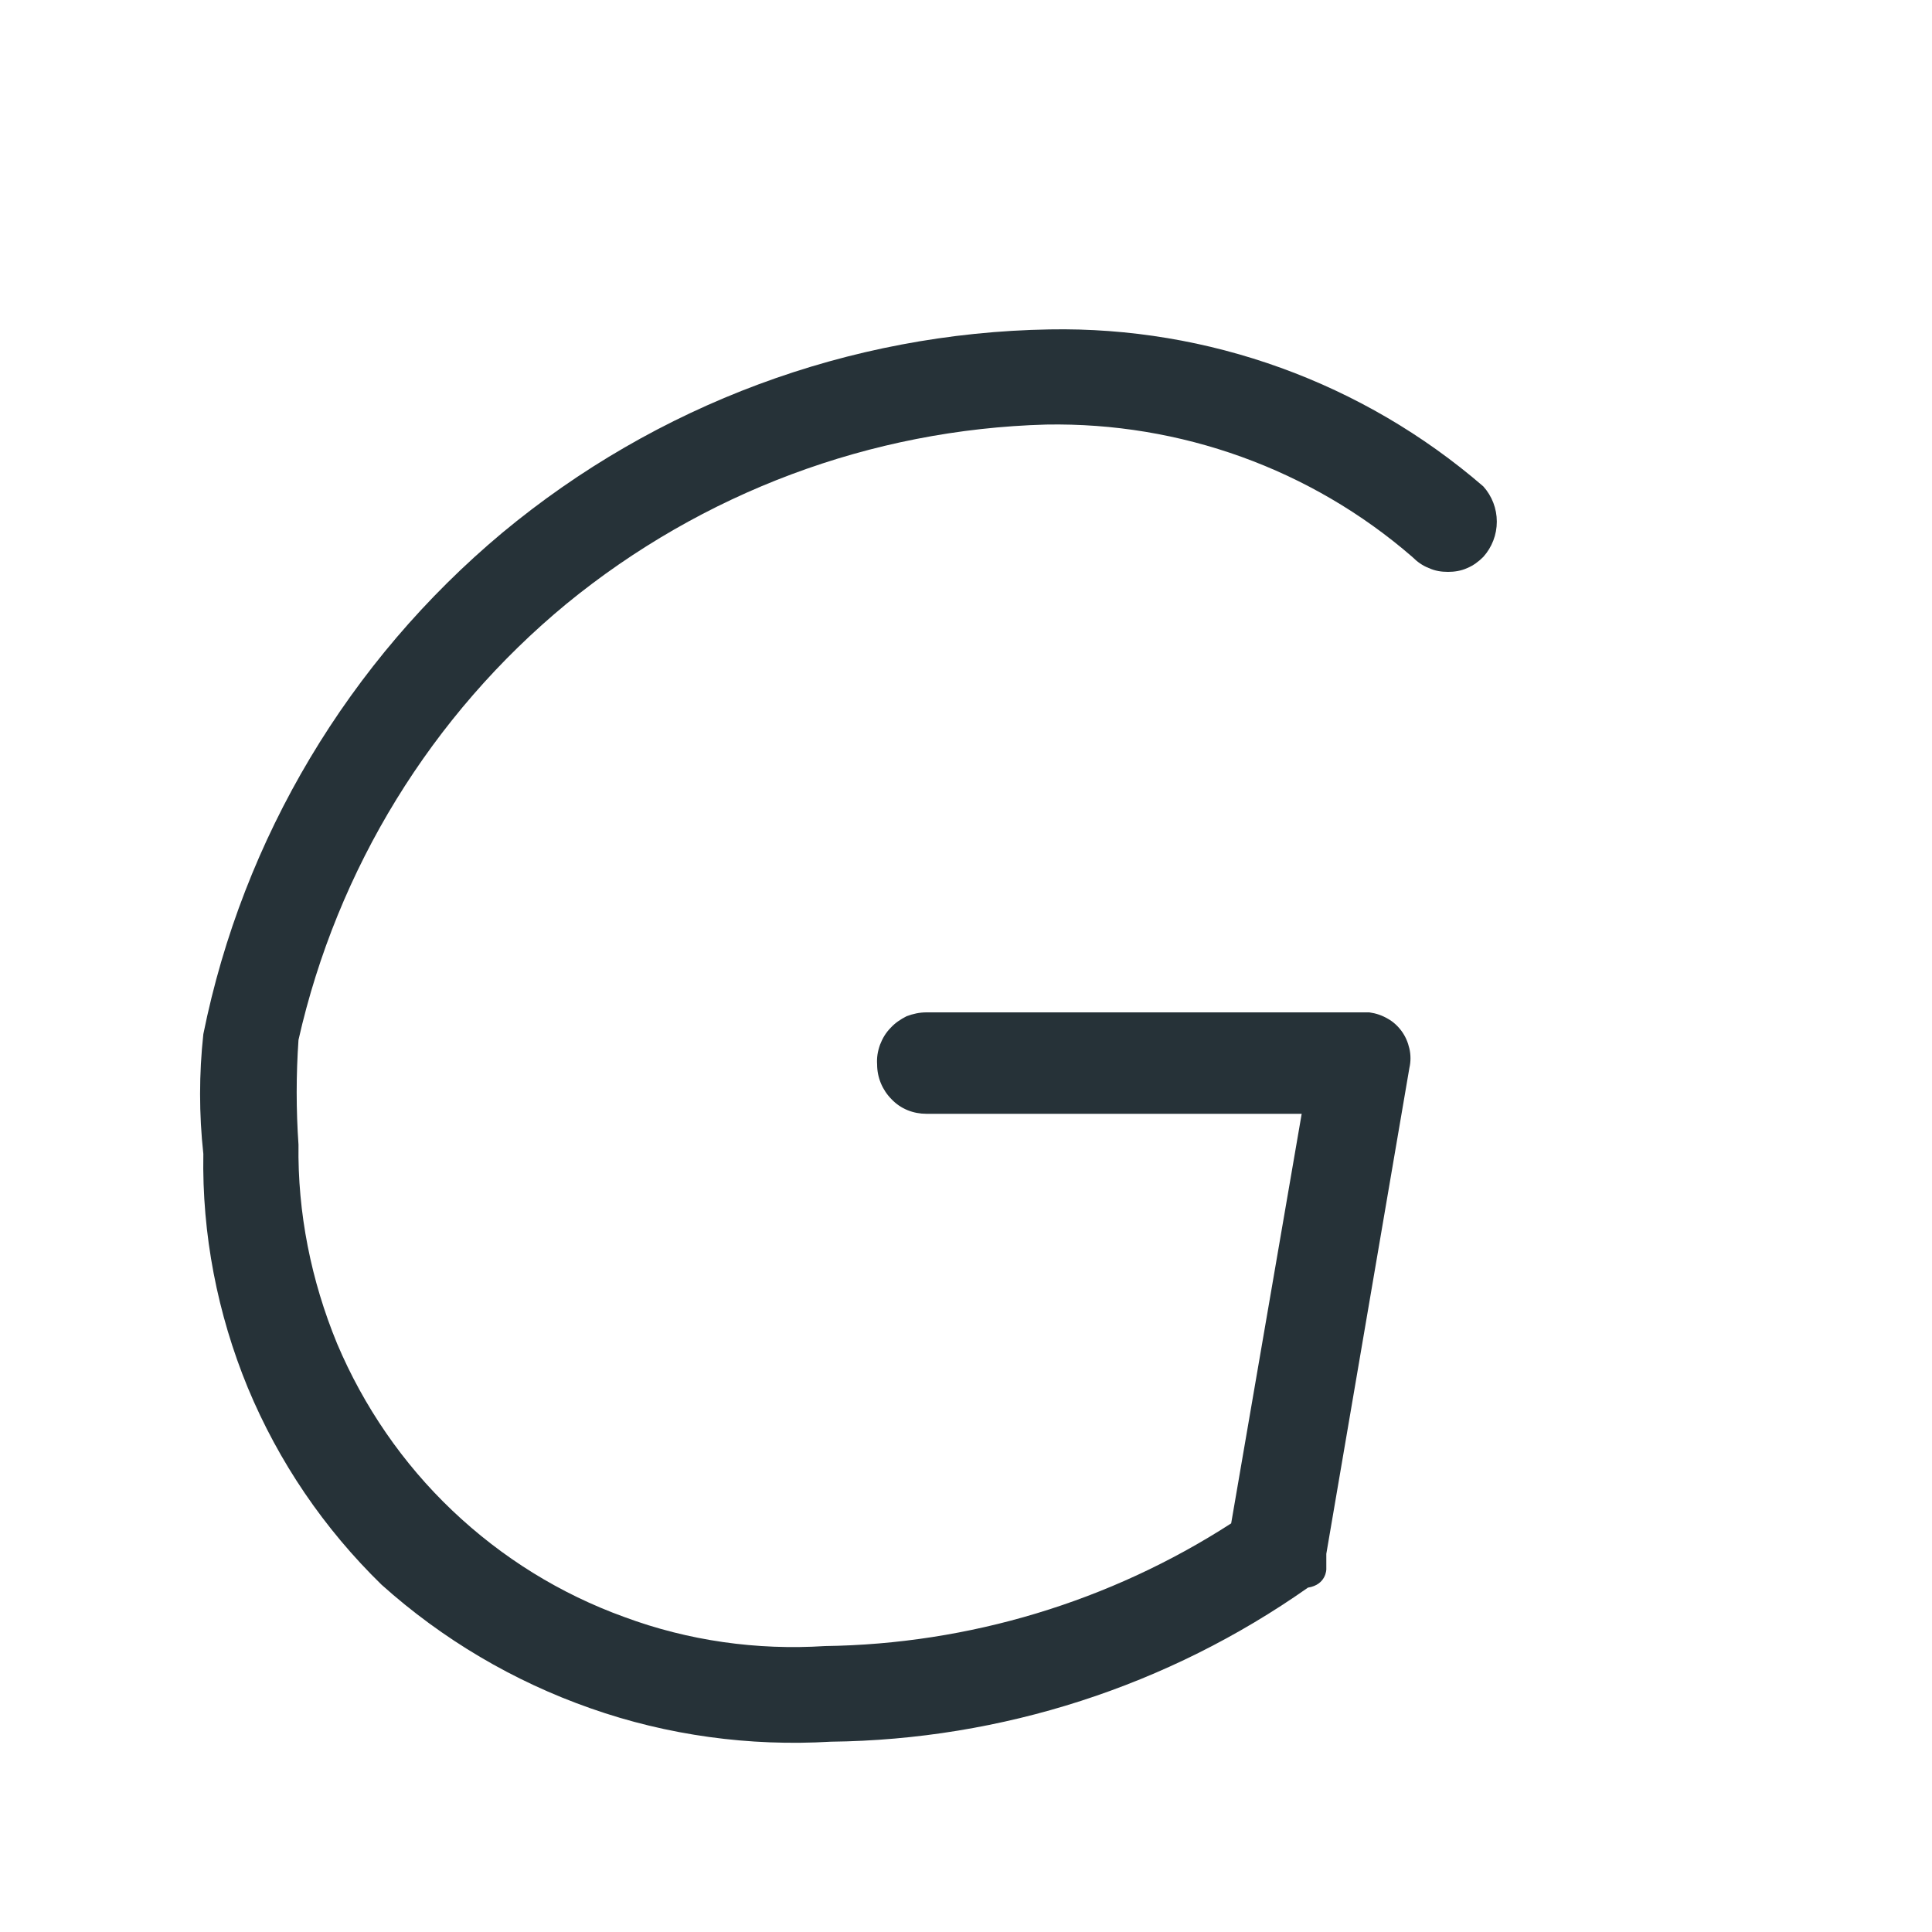 <?xml version="1.0" encoding="UTF-8" standalone="no"?><svg width='4' height='4' viewBox='0 0 4 4' fill='none' xmlns='http://www.w3.org/2000/svg'>
<path d='M0.79 3.281C0.671 3.165 0.577 3.027 0.513 2.873C0.45 2.72 0.418 2.555 0.421 2.389C0.412 2.307 0.412 2.223 0.421 2.141C0.503 1.735 0.722 1.369 1.04 1.103C1.359 0.838 1.758 0.689 2.173 0.682C2.502 0.676 2.822 0.792 3.071 1.007C3.089 1.027 3.099 1.053 3.099 1.08C3.099 1.107 3.089 1.133 3.071 1.153C3.061 1.163 3.05 1.171 3.038 1.176C3.025 1.182 3.011 1.184 2.998 1.184C2.984 1.184 2.971 1.182 2.958 1.176C2.945 1.171 2.934 1.163 2.924 1.153C2.714 0.971 2.444 0.874 2.166 0.879C1.803 0.889 1.454 1.02 1.173 1.25C0.893 1.481 0.698 1.799 0.618 2.153C0.613 2.225 0.613 2.298 0.618 2.37C0.616 2.511 0.644 2.651 0.698 2.782C0.753 2.912 0.834 3.03 0.936 3.127C1.039 3.225 1.16 3.3 1.293 3.348C1.425 3.397 1.567 3.417 1.708 3.408C2.006 3.404 2.298 3.316 2.549 3.154L2.695 2.306H1.918C1.891 2.306 1.865 2.296 1.846 2.276C1.827 2.257 1.816 2.231 1.816 2.204C1.815 2.19 1.817 2.177 1.822 2.163C1.827 2.15 1.834 2.138 1.844 2.128C1.853 2.118 1.865 2.11 1.877 2.104C1.89 2.099 1.904 2.096 1.918 2.096H2.835C2.849 2.098 2.861 2.102 2.873 2.109C2.884 2.115 2.894 2.124 2.902 2.135C2.91 2.146 2.915 2.158 2.918 2.171C2.921 2.184 2.921 2.198 2.918 2.211L2.746 3.217C2.746 3.217 2.746 3.217 2.746 3.249C2.746 3.249 2.746 3.281 2.708 3.287C2.418 3.491 2.074 3.602 1.72 3.606C1.552 3.616 1.382 3.593 1.223 3.537C1.063 3.481 0.916 3.394 0.79 3.281V3.281Z' fill='#263238'/>
</svg>
